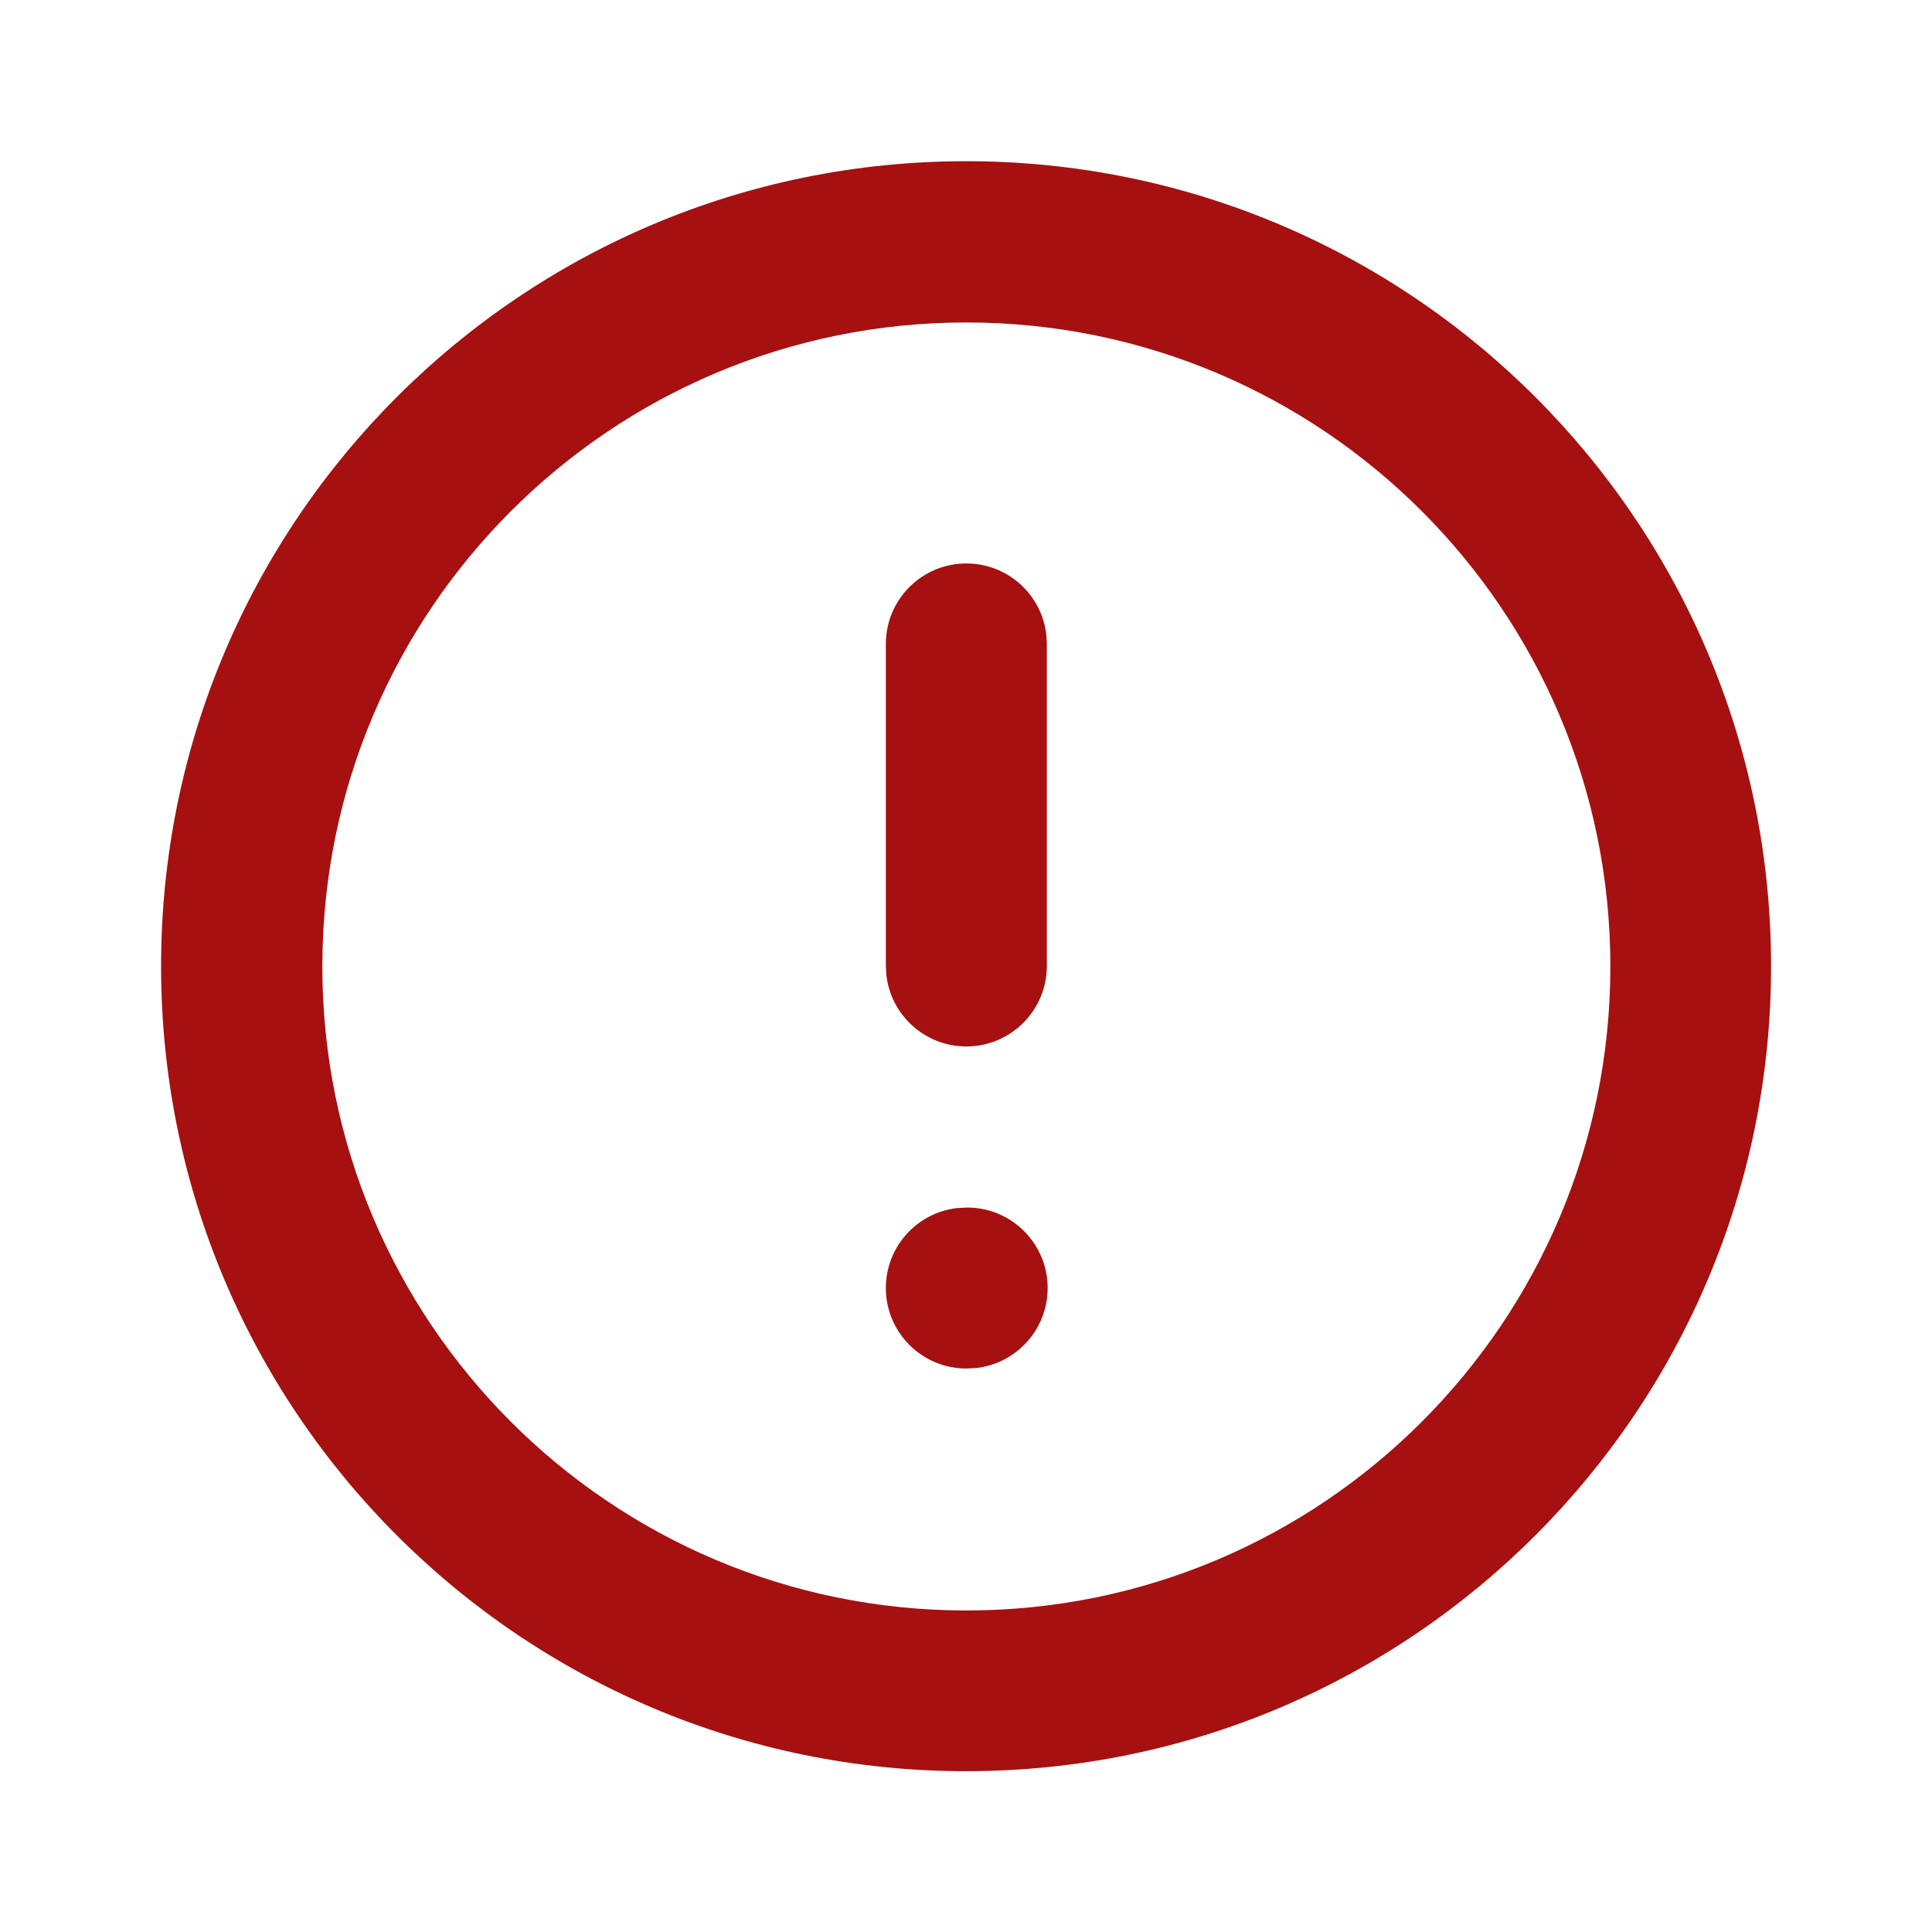 <svg width="64" height="64" viewBox="0 0 64 64" fill="none" xmlns="http://www.w3.org/2000/svg">
<path fill-rule="evenodd" clip-rule="evenodd" d="M5.336 32.007C5.336 17.279 17.275 5.34 32.003 5.34C46.73 5.34 58.669 17.279 58.669 32.007C58.669 46.734 46.73 58.673 32.003 58.673C17.275 58.673 5.336 46.734 5.336 32.007ZM53.345 32.015C53.345 20.233 43.794 10.682 32.011 10.682C20.229 10.682 10.678 20.233 10.678 32.015C10.678 43.797 20.229 53.349 32.011 53.349C43.794 53.349 53.345 43.797 53.345 32.015ZM32.012 18.665C33.379 18.665 34.506 19.694 34.66 21.02L34.678 21.331V31.998C34.678 33.471 33.484 34.665 32.012 34.665C30.644 34.665 29.517 33.635 29.363 32.309L29.345 31.998V21.331C29.345 19.858 30.539 18.665 32.012 18.665ZM34.705 42.667C34.705 41.195 33.511 40.001 32.038 40.001L31.701 40.019C30.374 40.173 29.345 41.3 29.345 42.667C29.345 44.14 30.539 45.334 32.012 45.334L32.349 45.316C33.675 45.162 34.705 44.035 34.705 42.667Z" fill="#A61011"/>
</svg>

